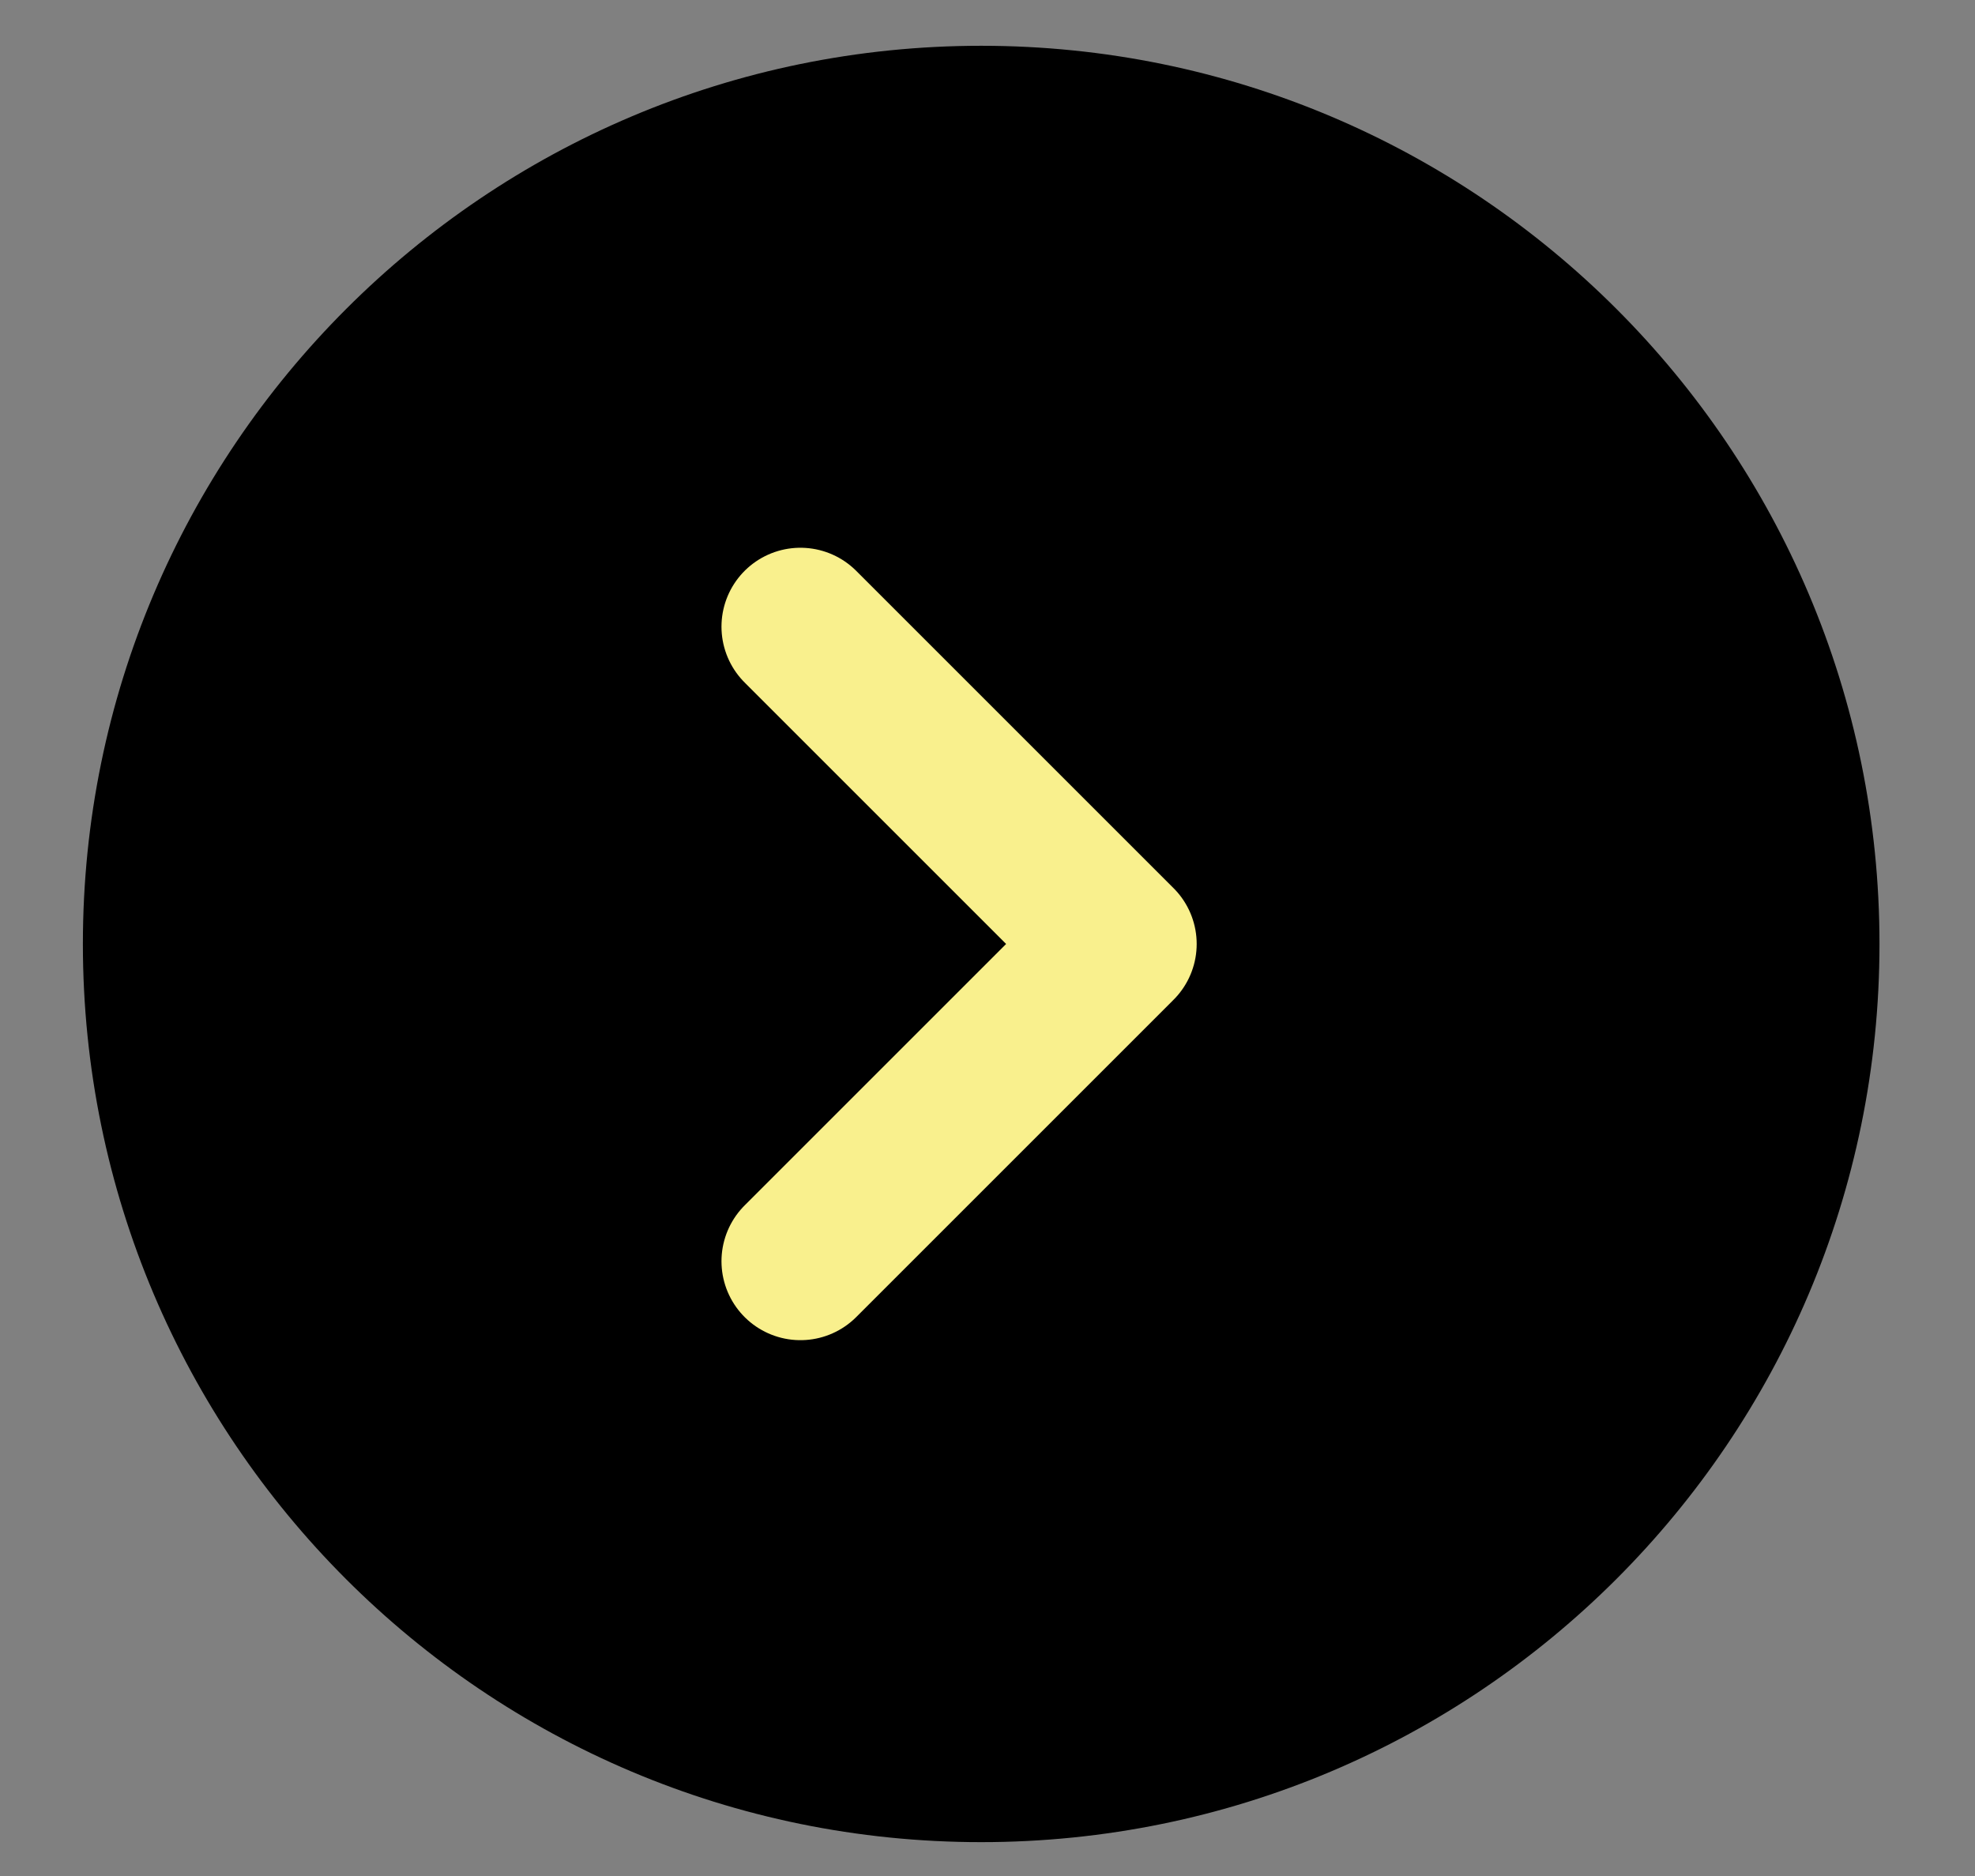 <?xml version="1.0" encoding="UTF-8"?>
<svg id="Layer_1" xmlns="http://www.w3.org/2000/svg" version="1.1" viewBox="0 0 25.02 23.77">
  <rect x="0" y="0" width="25.02" height="23.77" fill="#808080" stroke="none"/>
  <!-- Generator: Adobe Illustrator 29.3.1, SVG Export Plug-In . SVG Version: 2.1.0 Build 151)  -->
  <defs>
    <style>
      .st0, .st1 {
        fill: none;
      }

      .st1 {
        stroke: #f9f08d;
        stroke-dasharray: 0 0;
        stroke-linecap: round;
        stroke-linejoin: round;
        stroke-width: 2px;
      }
    </style>
  </defs>
  <rect id="ArrowCircleLeft_Background_" class="st0" x="-2.74" y="-3.21" width="30.34" height="30.34"/>
  <path id="Vector" class="st0" d="M-2.74-3.21v30.34h30.34V-3.21H-2.74Z"/>
  <path id="Vector-2" d="M12.43,23.34c6.28,0,11.38-5.09,11.38-11.38S18.71.58,12.43.58,1.05,5.68,1.05,11.96h0c0,6.28,5.09,11.38,11.38,11.38Z"/>
  <path id="Vector-3" class="st1" d="M10.14,15.98l4.02-4.02-4.02-4.02"/>
  <path id="Vector-4" class="st1" d="M17.17,11.96"/>
</svg>